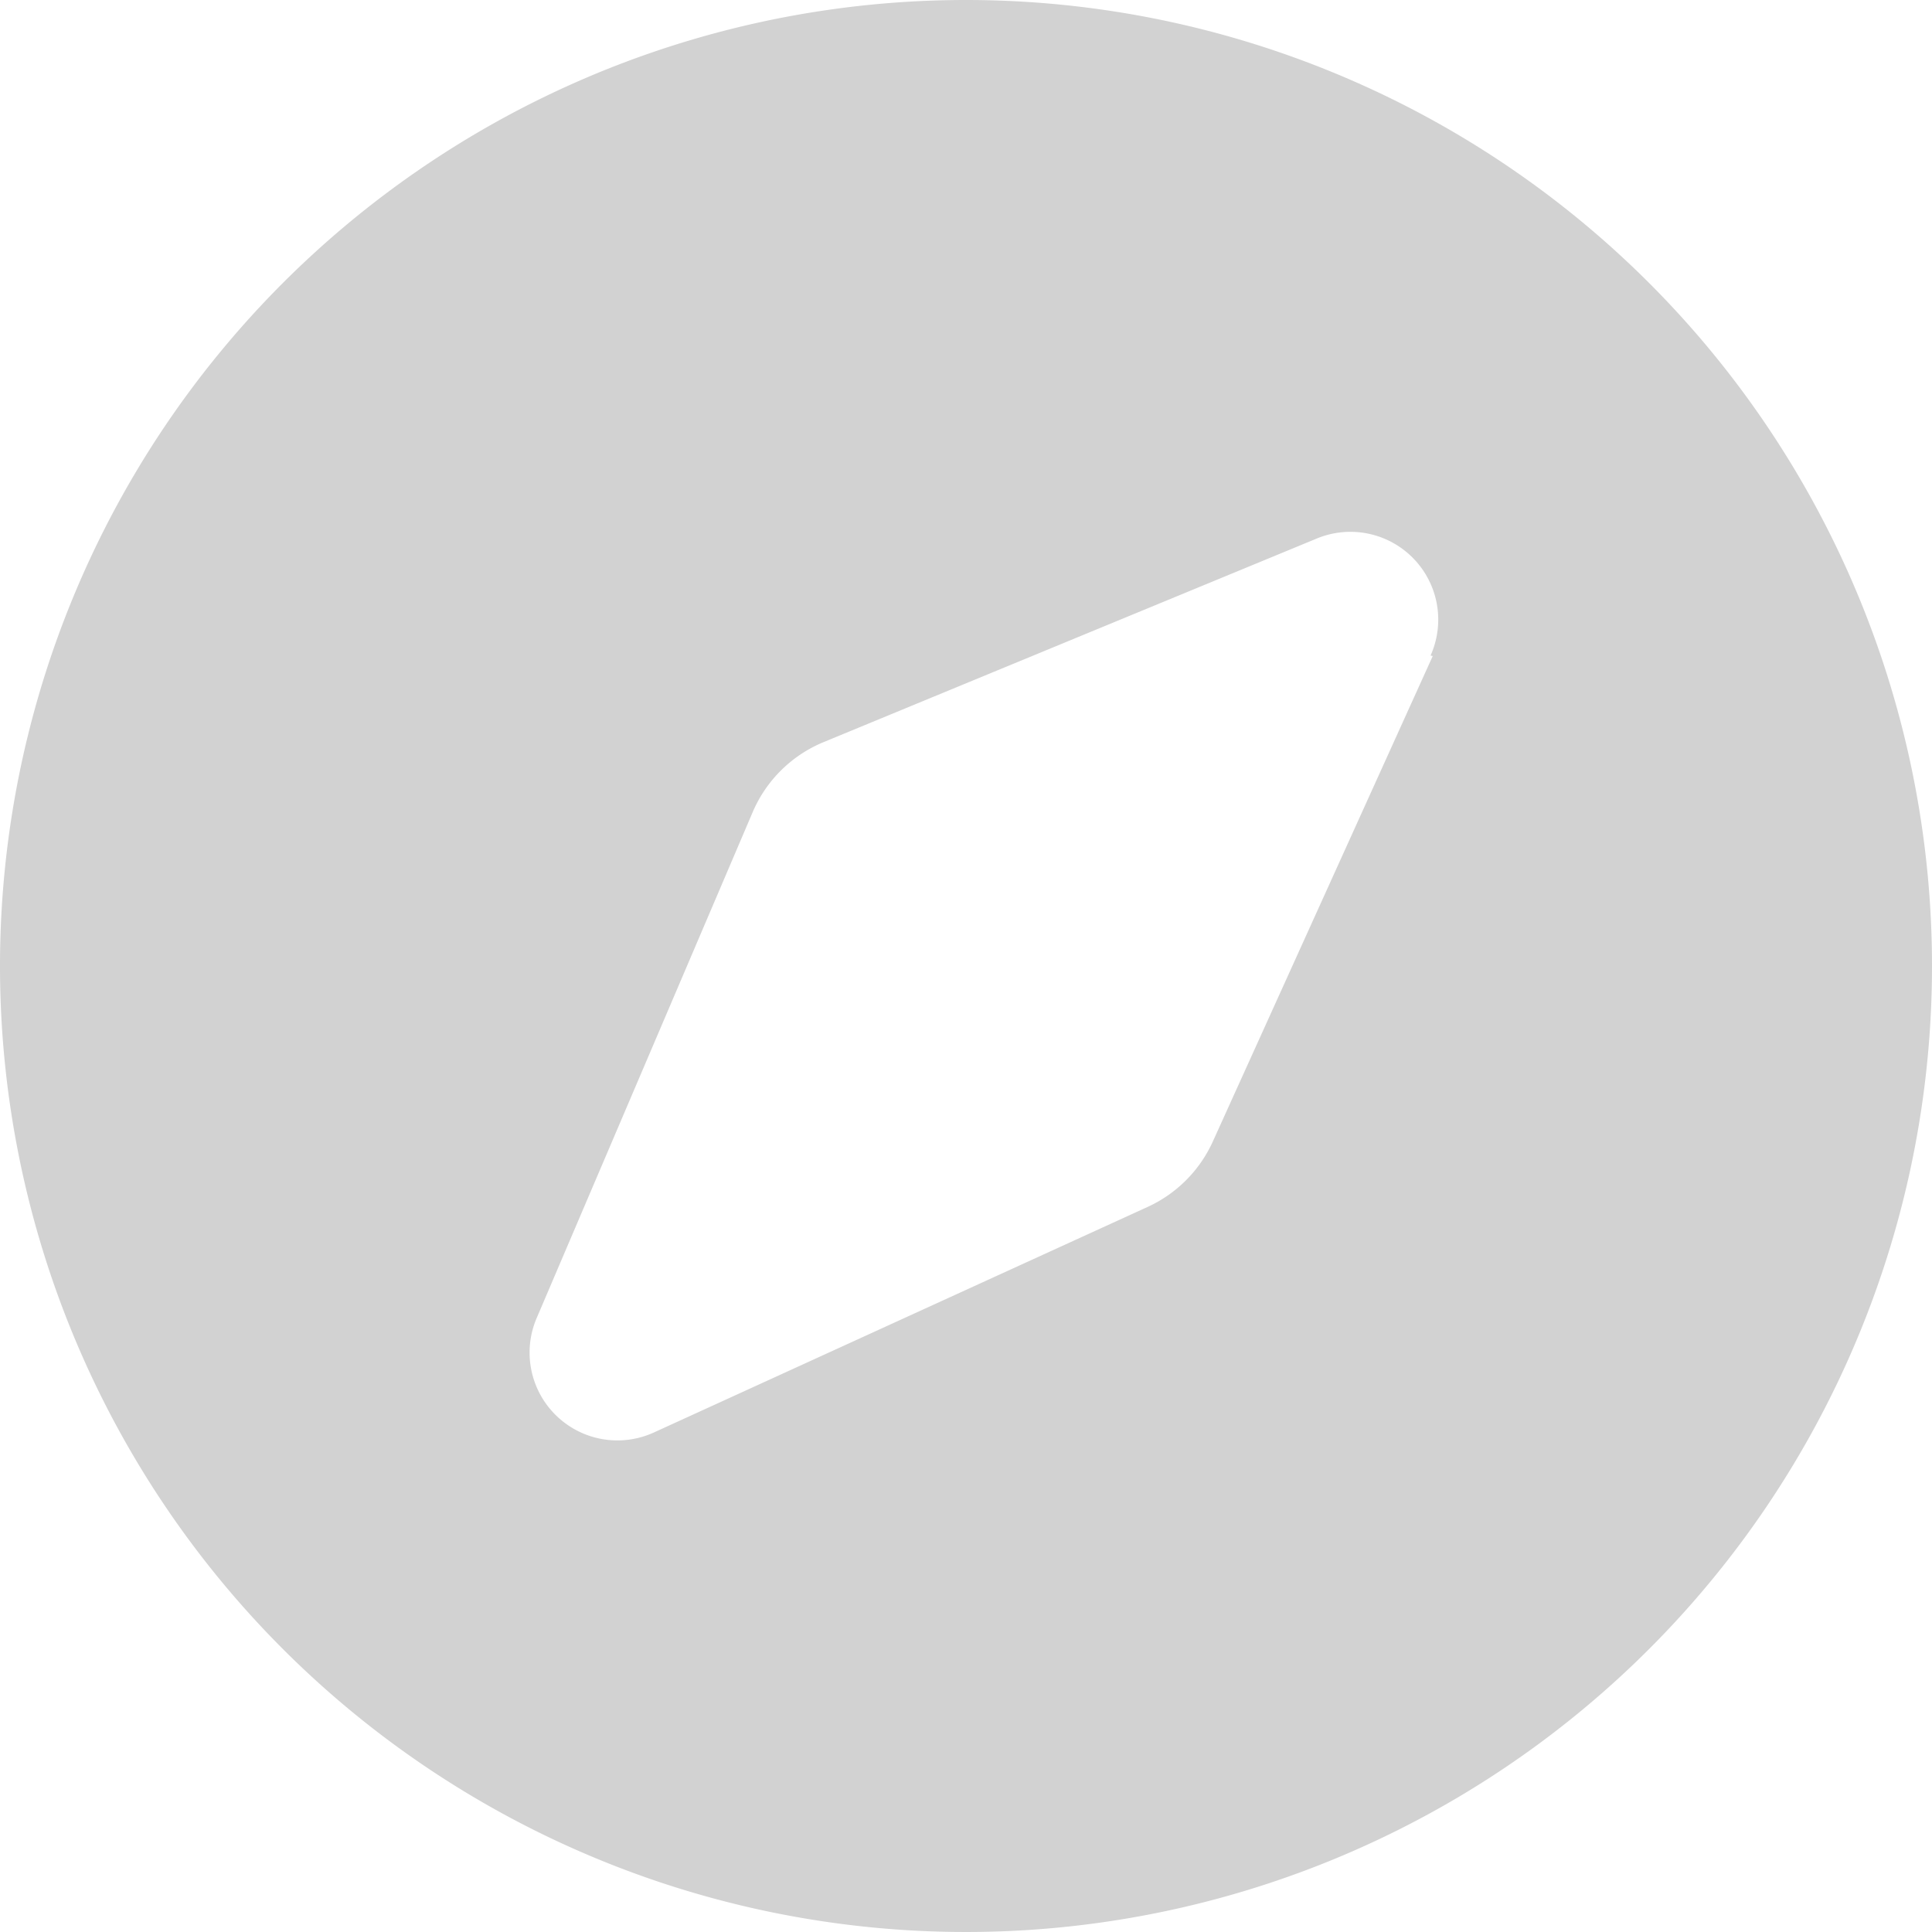<?xml version="1.0" standalone="no"?><!DOCTYPE svg PUBLIC "-//W3C//DTD SVG 1.1//EN" "http://www.w3.org/Graphics/SVG/1.1/DTD/svg11.dtd"><svg t="1579158010395" class="icon" viewBox="0 0 1024 1024" version="1.1" xmlns="http://www.w3.org/2000/svg" p-id="8798" xmlns:xlink="http://www.w3.org/1999/xlink" width="128" height="128"><defs><style type="text/css"></style></defs><path d="M512 0a512 512 0 1 0 512 512A512 512 0 0 0 512 0z m247.389 347.695L642.793 605.091a69.818 69.818 0 0 1-34.676 34.676L346.764 759.156A46.545 46.545 0 0 1 284.625 698.182l114.269-267.636a69.818 69.818 0 0 1 37.702-37.236L698.182 285.324a46.545 46.545 0 0 1 60.044 62.138z" p-id="8799" fill="#d2d2d2"></path></svg>